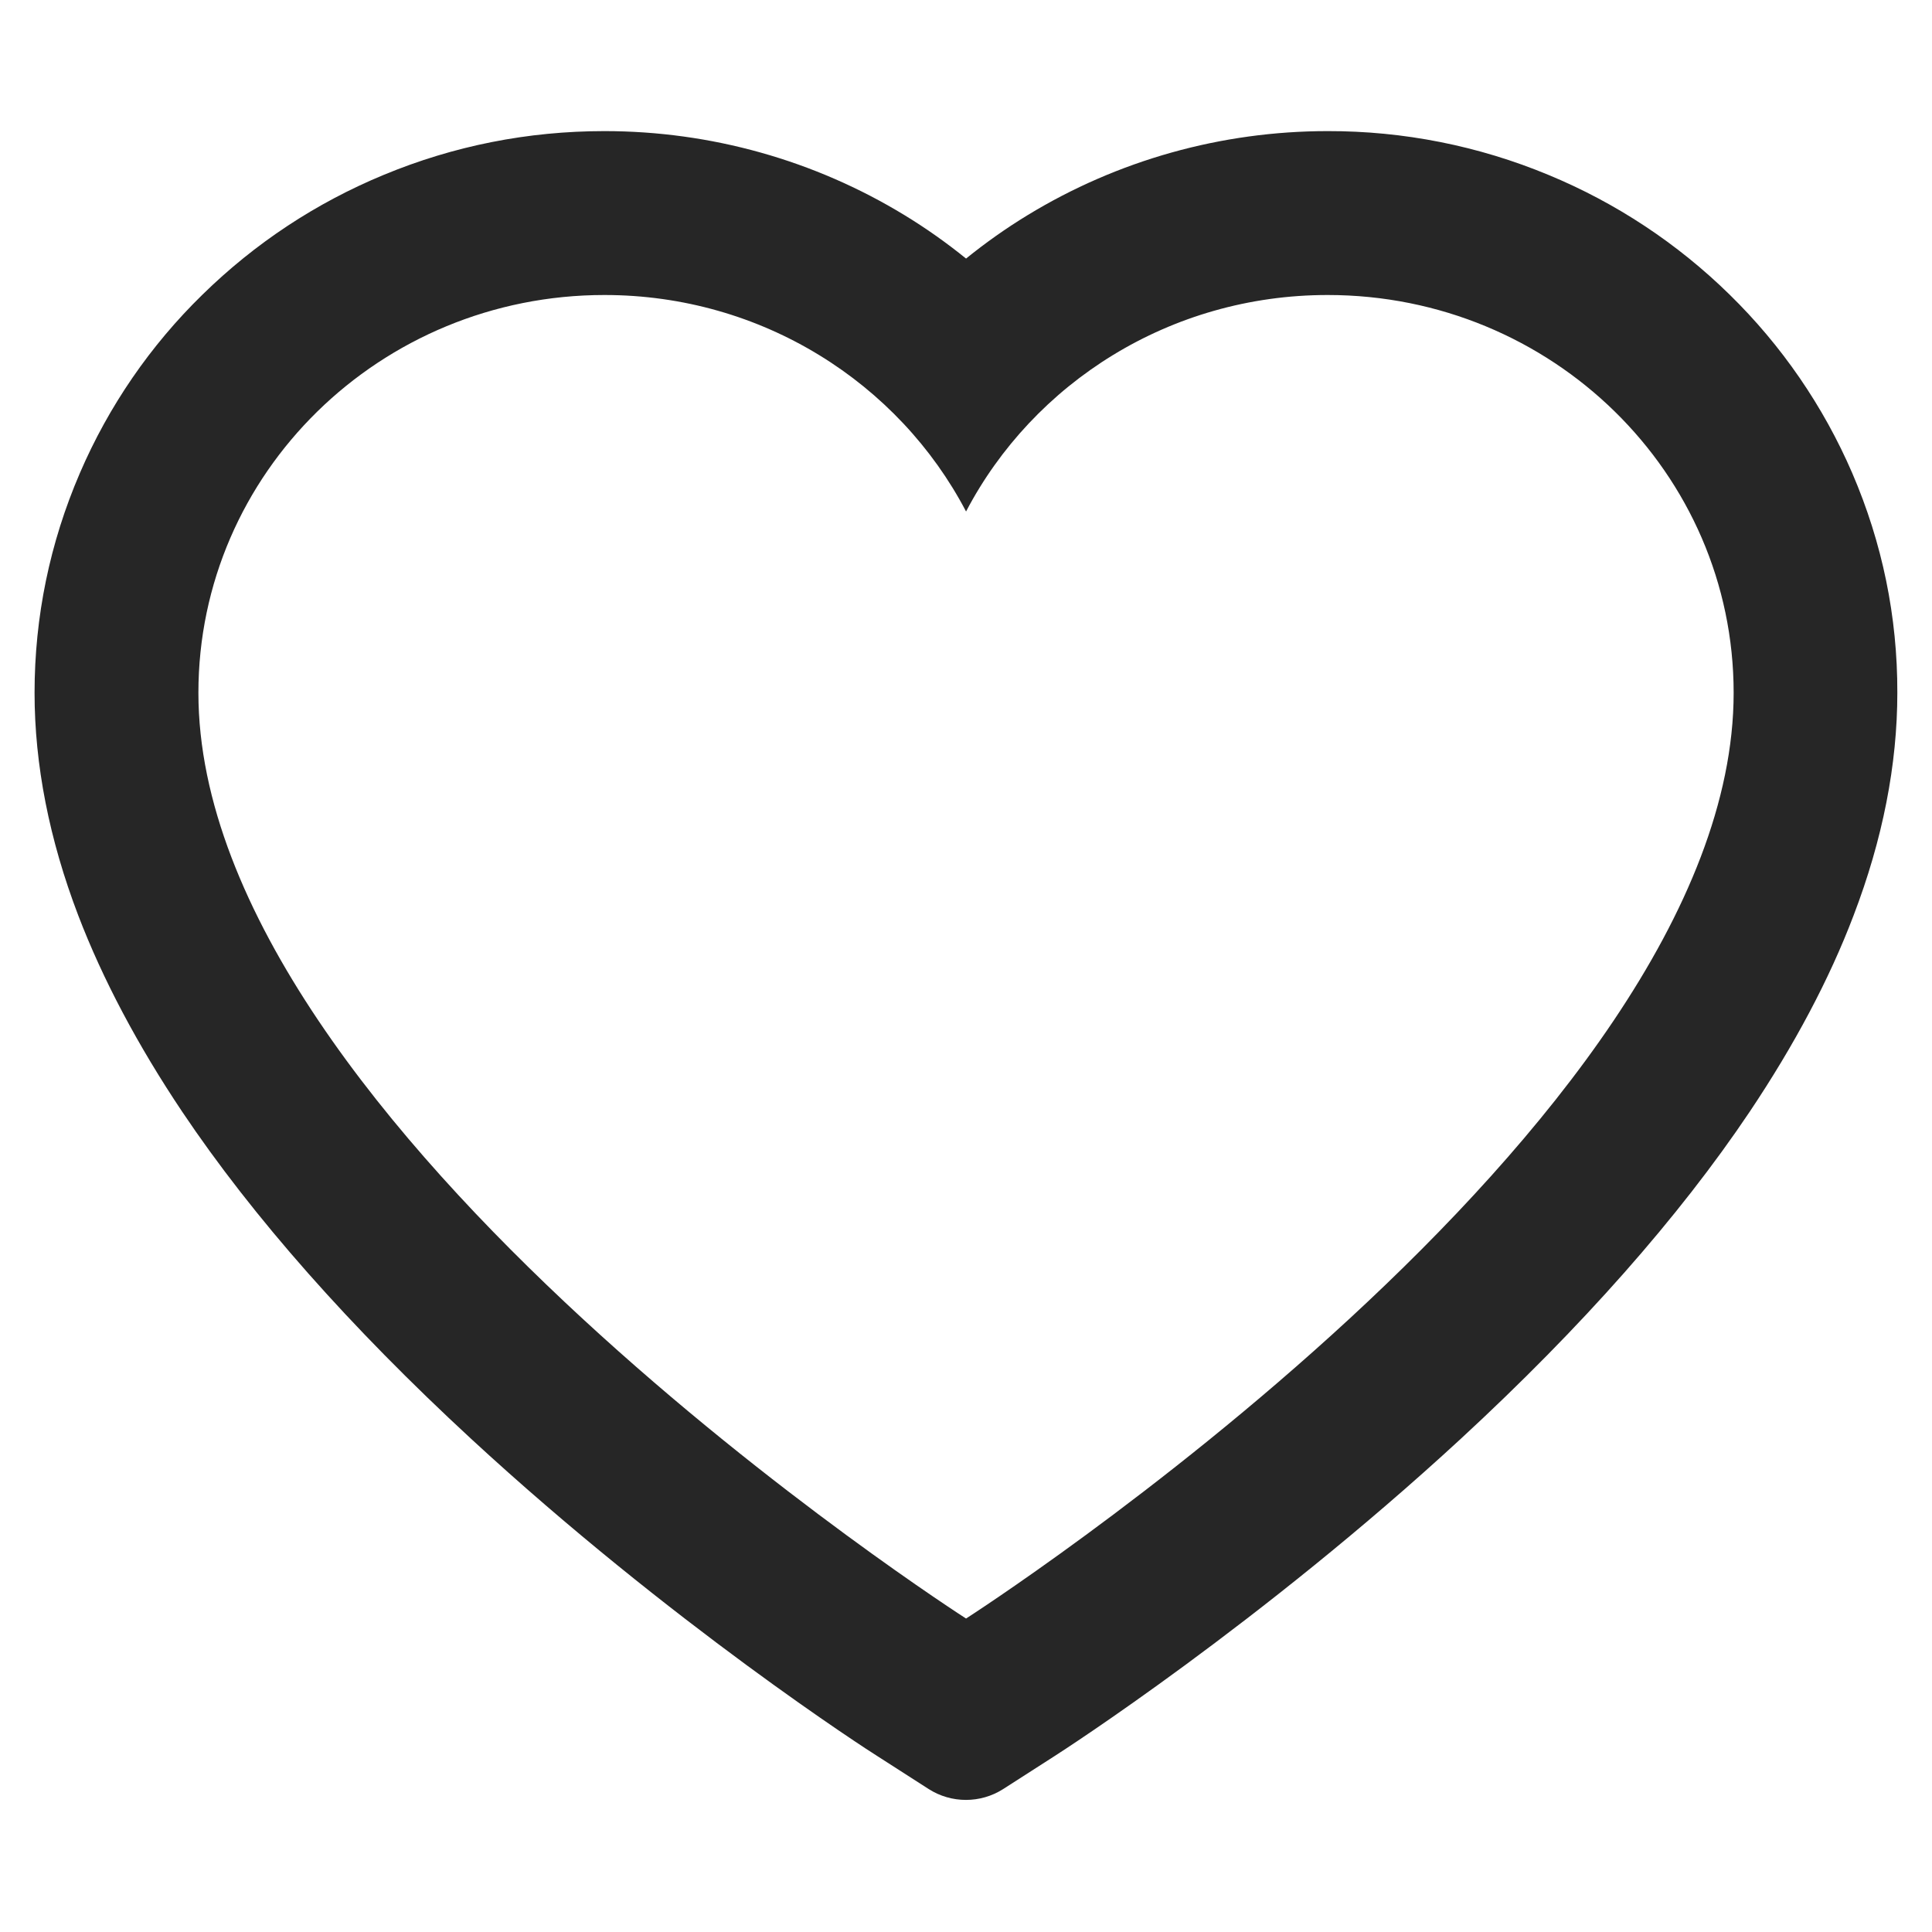 <svg width="36" height="36" viewBox="0 0 36 36" fill="none" xmlns="http://www.w3.org/2000/svg">
<path d="M34.514 8.816C33.976 7.569 33.199 6.439 32.228 5.489C31.256 4.536 30.111 3.779 28.853 3.259C27.549 2.717 26.151 2.44 24.739 2.443C22.758 2.443 20.826 2.986 19.146 4.01C18.744 4.255 18.363 4.525 18.001 4.818C17.639 4.525 17.258 4.255 16.856 4.01C15.176 2.986 13.244 2.443 11.263 2.443C9.837 2.443 8.455 2.717 7.149 3.259C5.887 3.781 4.75 4.533 3.774 5.489C2.801 6.438 2.025 7.568 1.488 8.816C0.929 10.114 0.644 11.492 0.644 12.91C0.644 14.248 0.917 15.642 1.459 17.06C1.913 18.246 2.564 19.475 3.396 20.717C4.714 22.681 6.526 24.73 8.776 26.808C12.505 30.251 16.197 32.63 16.354 32.726L17.306 33.337C17.728 33.606 18.27 33.606 18.692 33.337L19.644 32.726C19.801 32.626 23.489 30.251 27.222 26.808C29.472 24.73 31.284 22.681 32.602 20.717C33.434 19.475 34.088 18.246 34.538 17.06C35.081 15.642 35.354 14.248 35.354 12.91C35.358 11.492 35.073 10.114 34.514 8.816ZM18.001 30.159C18.001 30.159 3.697 20.994 3.697 12.91C3.697 8.816 7.084 5.497 11.263 5.497C14.2 5.497 16.747 7.136 18.001 9.531C19.255 7.136 21.802 5.497 24.739 5.497C28.918 5.497 32.304 8.816 32.304 12.91C32.304 20.994 18.001 30.159 18.001 30.159Z" fill="black" fill-opacity="0.85"/>
</svg>
